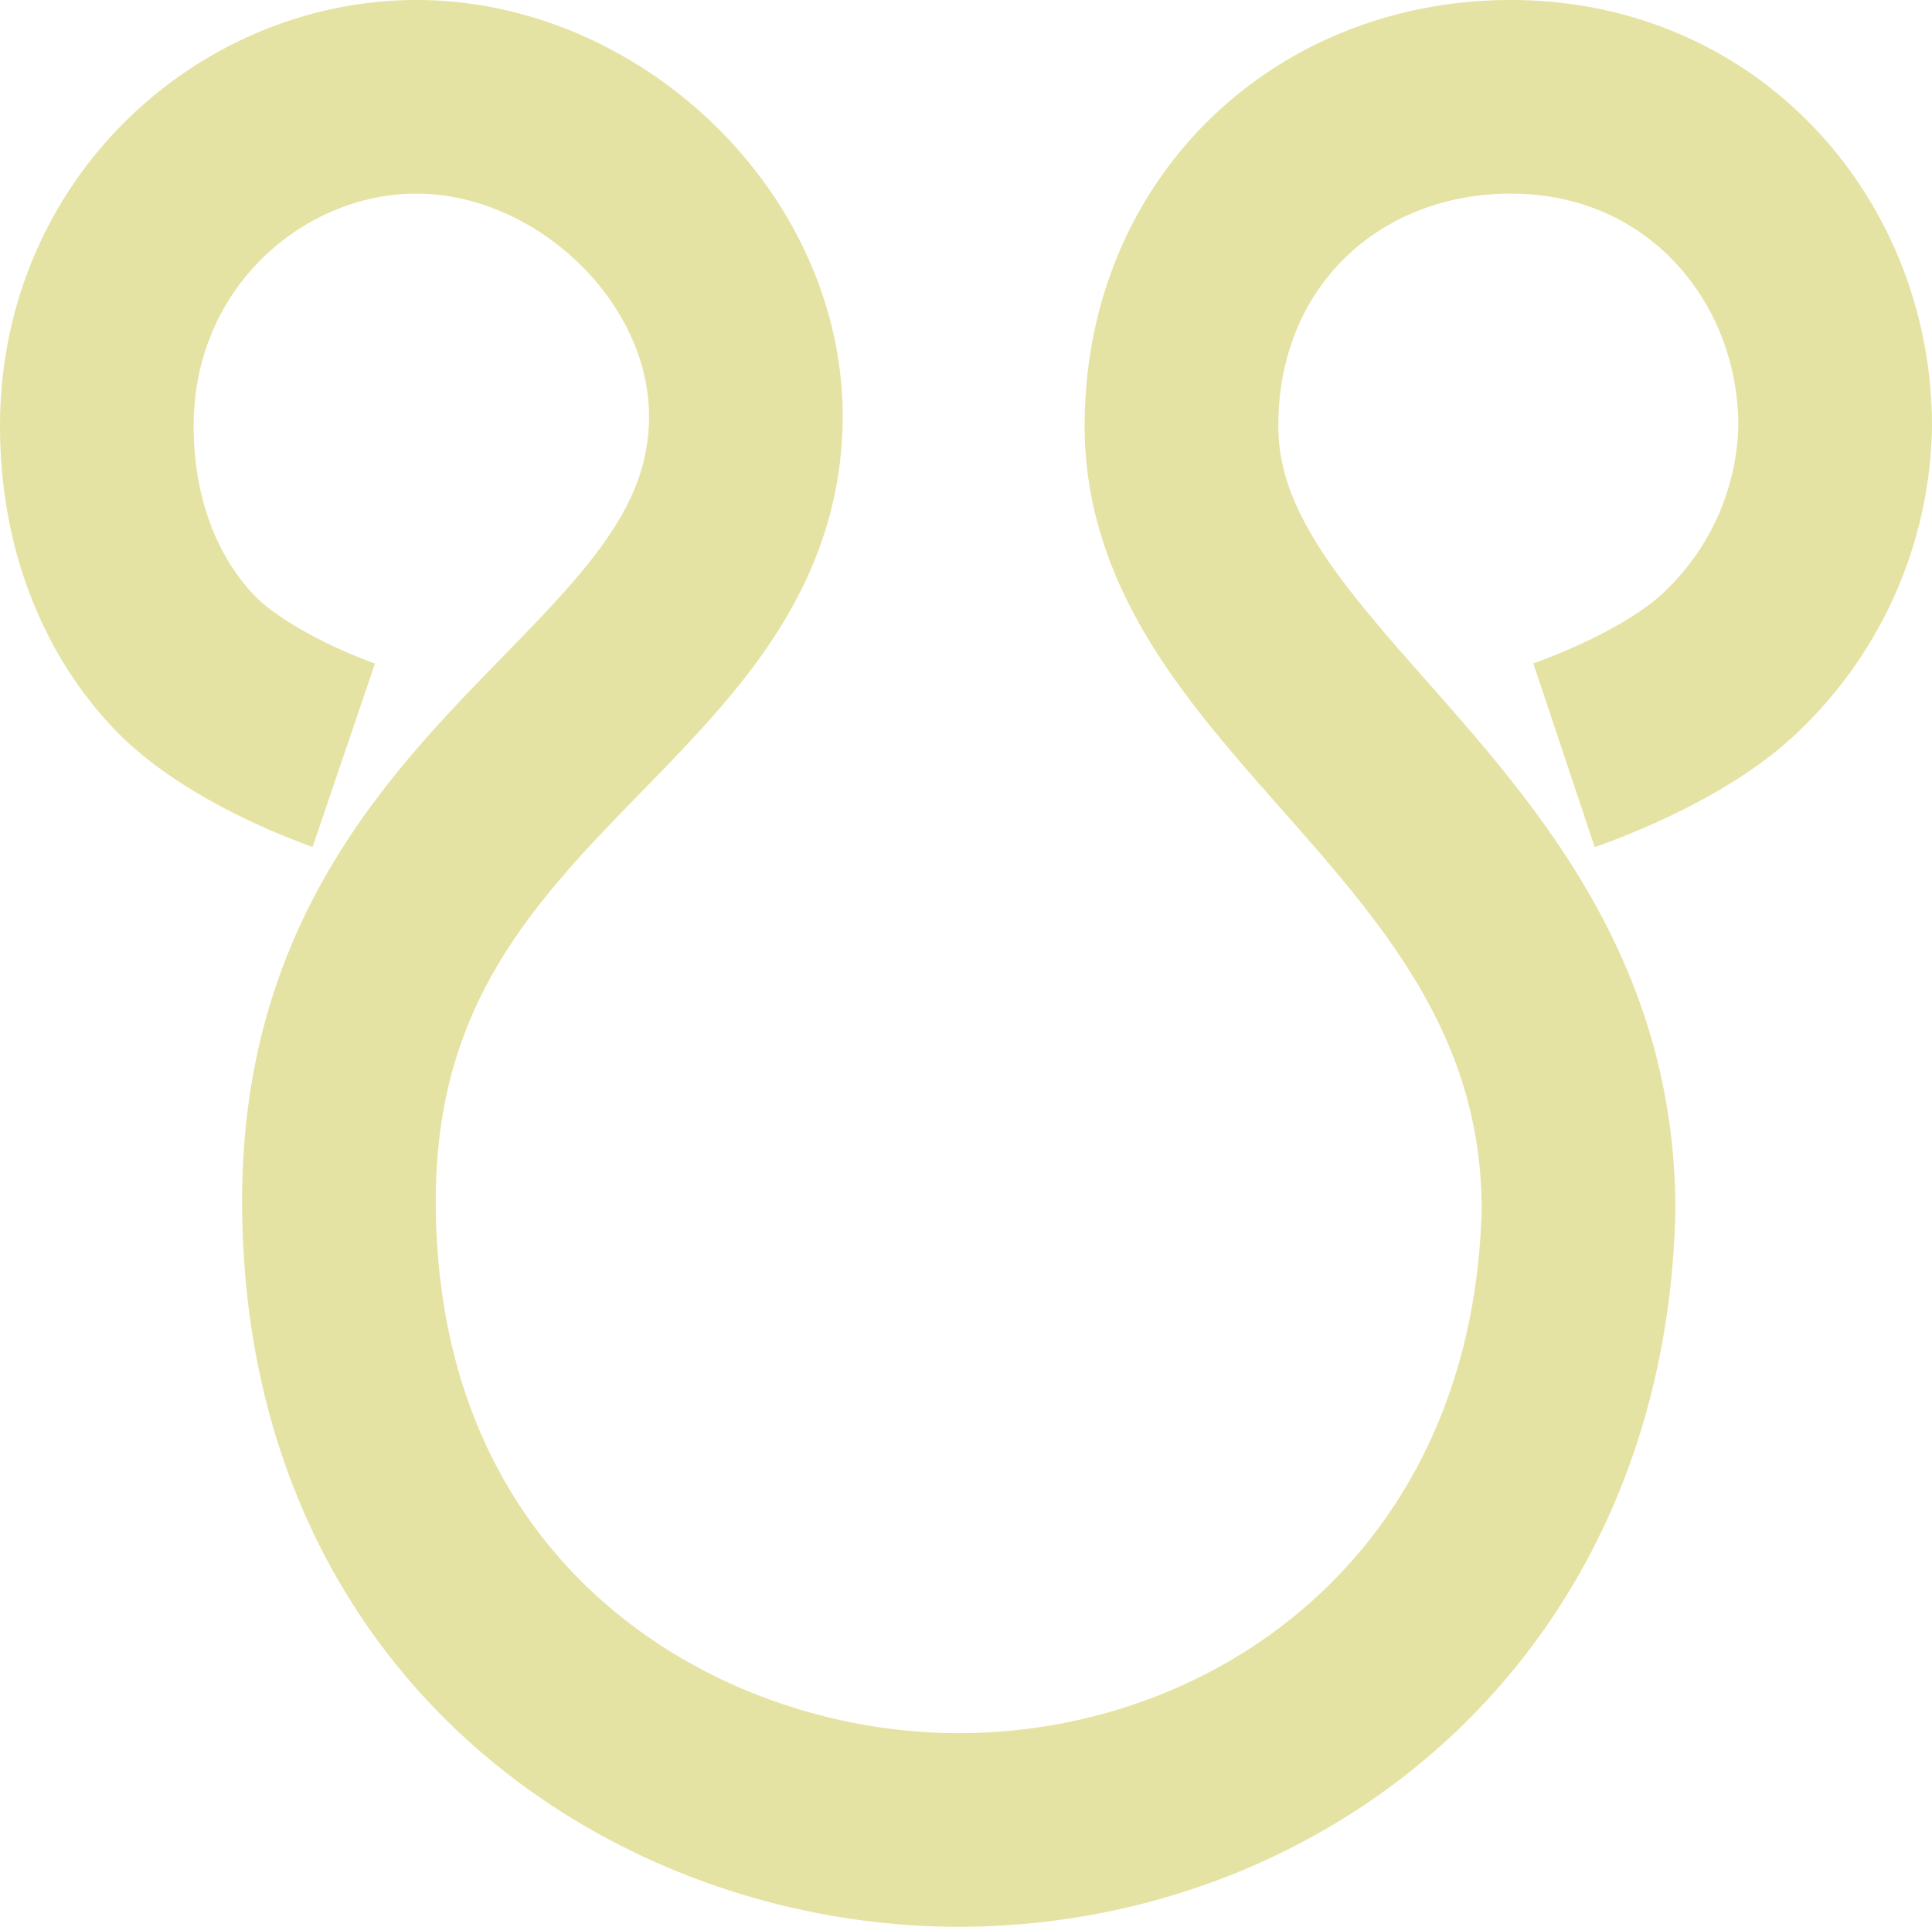 <svg id="レイヤー_1" data-name="レイヤー 1" xmlns="http://www.w3.org/2000/svg" viewBox="0 0 199.5 199"><defs><style>.cls-1{fill:none;stroke:#e5e3a3;stroke-miterlimit:10;stroke-width:20px;}</style></defs><path class="cls-1" d="M35.5,78s-11-3.74-16.65-9.79S10,53.7,10,44c0-20,16-34,33-34,18,0,34.62,16,34,34-1,29-42,36-42,80s34,65,64,65c32,0,63-23,64-64,0-40-41-53-41-81,0-20,15-34,34-34,20,0,33.5,16,33.5,34a34.46,34.46,0,0,1-10.58,24.21c-6.08,6-17.42,9.79-17.42,9.79"/></svg>